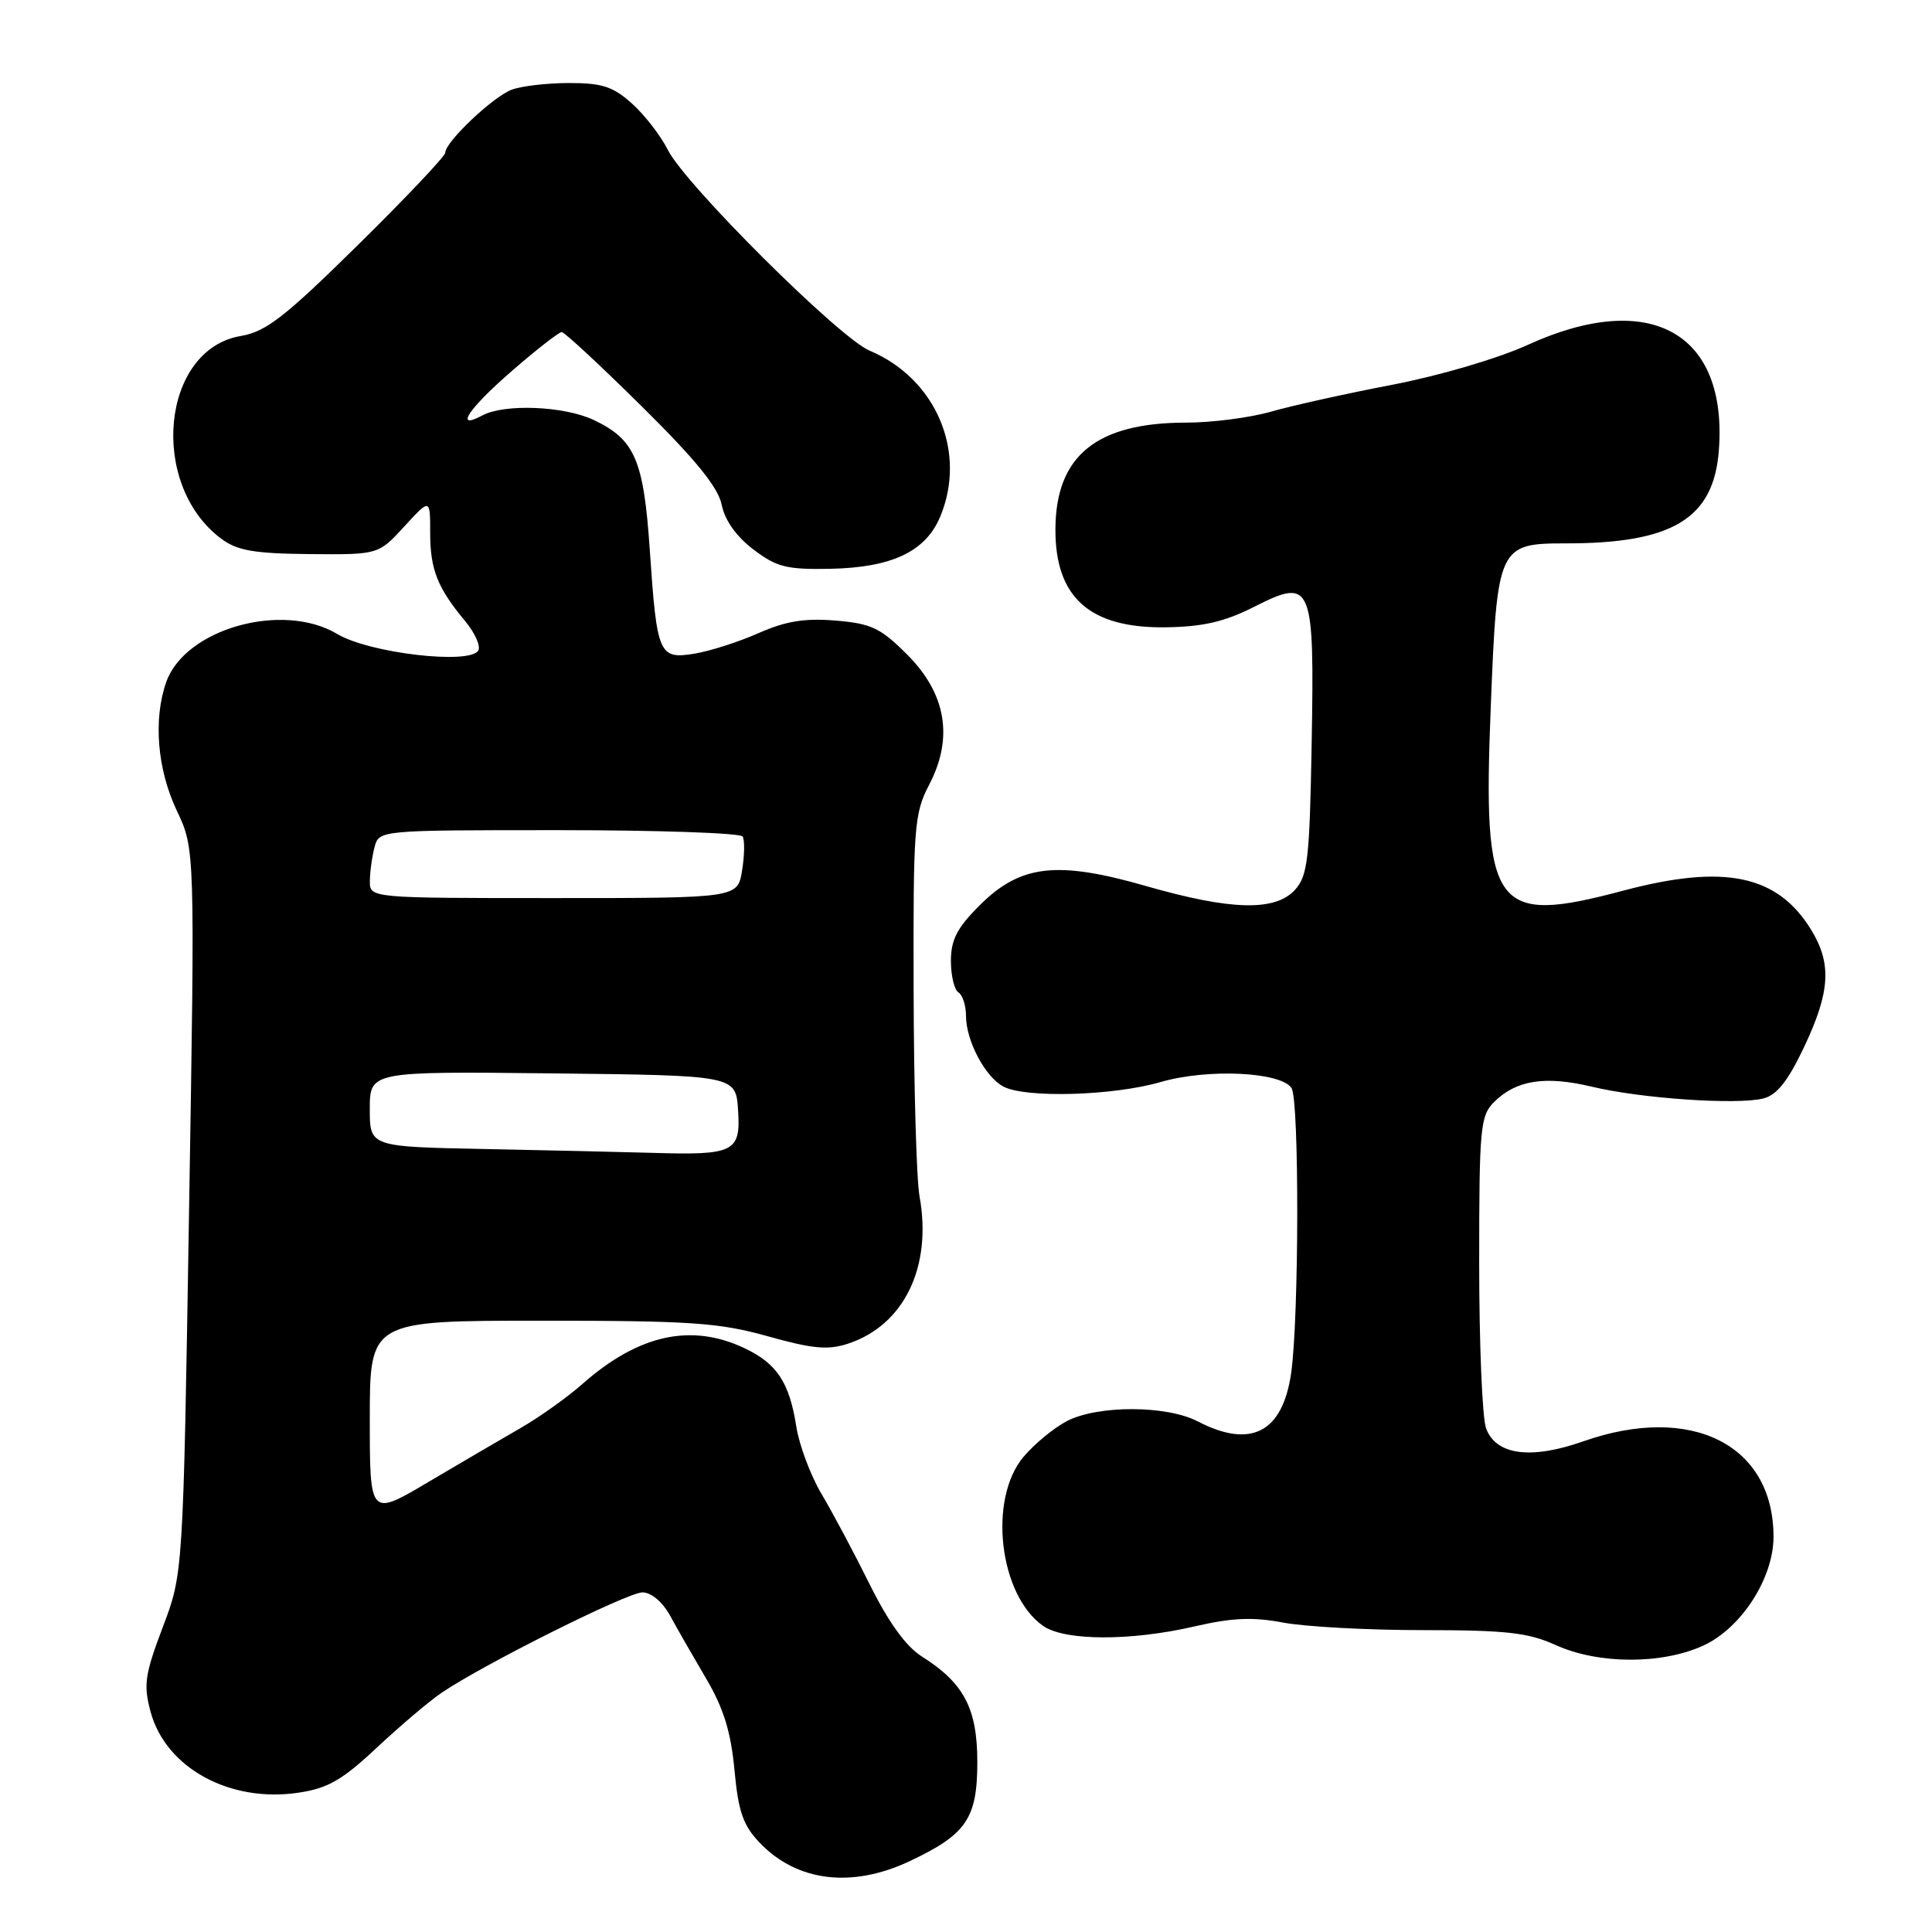 <?xml version="1.0" encoding="UTF-8" standalone="no"?>
<!DOCTYPE svg PUBLIC "-//W3C//DTD SVG 1.1//EN" "http://www.w3.org/Graphics/SVG/1.1/DTD/svg11.dtd" >
<svg xmlns="http://www.w3.org/2000/svg" xmlns:xlink="http://www.w3.org/1999/xlink" version="1.1" viewBox="0 0 256 256">
 <g >
 <path fill="currentColor"
d=" M 120.50 246.63 C 128.05 243.08 129.50 240.97 129.50 233.47 C 129.50 226.39 127.72 223.01 122.16 219.50 C 120.05 218.17 117.75 214.99 115.27 210.00 C 113.23 205.88 110.35 200.47 108.88 198.00 C 107.41 195.53 105.89 191.47 105.51 189.00 C 104.60 183.18 102.95 180.68 98.67 178.65 C 91.59 175.29 84.60 176.83 77.19 183.37 C 75.16 185.16 71.47 187.79 69.00 189.21 C 66.53 190.63 61.01 193.86 56.75 196.38 C 49.00 200.97 49.00 200.97 49.00 187.98 C 49.00 175.00 49.00 175.00 71.69 175.00 C 91.56 175.00 95.28 175.26 101.73 177.06 C 107.68 178.73 109.71 178.92 112.38 178.04 C 119.80 175.59 123.54 167.86 121.84 158.50 C 121.44 156.30 121.09 144.05 121.06 131.28 C 121.00 109.49 121.13 107.81 123.12 103.98 C 126.37 97.76 125.38 91.90 120.18 86.71 C 116.67 83.20 115.44 82.62 110.72 82.23 C 106.63 81.89 104.11 82.30 100.49 83.90 C 97.85 85.07 94.02 86.29 91.99 86.62 C 87.31 87.37 87.04 86.75 86.10 72.86 C 85.29 60.93 84.12 58.23 78.67 55.65 C 74.77 53.80 66.87 53.47 63.93 55.04 C 60.11 57.08 62.08 54.13 67.89 49.10 C 71.12 46.29 74.07 44.00 74.43 44.00 C 74.79 44.00 79.56 48.43 85.03 53.84 C 92.19 60.91 95.17 64.59 95.63 66.89 C 96.04 68.94 97.56 71.09 99.82 72.80 C 102.91 75.15 104.22 75.48 110.01 75.37 C 118.19 75.20 122.64 73.09 124.58 68.47 C 128.17 59.88 124.03 50.16 115.22 46.46 C 111.19 44.76 90.78 24.45 88.48 19.84 C 87.56 18.00 85.44 15.26 83.77 13.75 C 81.26 11.48 79.81 11.00 75.43 11.00 C 72.51 11.00 69.08 11.40 67.79 11.89 C 65.30 12.84 59.00 18.81 59.00 20.23 C 59.00 20.69 53.79 26.20 47.43 32.46 C 37.71 42.04 35.24 43.95 31.91 44.52 C 21.38 46.29 19.66 64.17 29.31 71.38 C 31.43 72.96 33.65 73.35 41.03 73.42 C 50.14 73.50 50.14 73.50 53.57 69.76 C 57.00 66.03 57.00 66.03 57.00 70.58 C 57.00 75.47 57.96 77.89 61.66 82.33 C 62.95 83.89 63.72 85.64 63.37 86.21 C 62.20 88.10 48.92 86.54 44.69 84.01 C 37.44 79.67 24.49 83.32 22.02 90.40 C 20.29 95.33 20.84 101.95 23.42 107.40 C 25.84 112.50 25.84 112.50 25.05 160.50 C 24.27 208.50 24.27 208.50 21.56 215.63 C 19.19 221.89 18.99 223.25 19.95 226.81 C 21.95 234.26 30.46 238.91 39.56 237.54 C 43.45 236.96 45.36 235.86 49.91 231.59 C 52.99 228.71 56.85 225.43 58.50 224.31 C 64.01 220.56 83.14 211.00 85.13 211.00 C 86.29 211.00 87.79 212.26 88.80 214.10 C 89.73 215.81 91.89 219.57 93.59 222.46 C 95.88 226.35 96.85 229.50 97.32 234.53 C 97.84 240.09 98.46 241.87 100.69 244.20 C 105.61 249.33 112.86 250.22 120.50 246.63 Z  M 225.65 218.07 C 230.70 215.78 235.00 209.14 235.00 203.63 C 235.00 191.42 224.10 185.95 209.78 190.99 C 202.85 193.42 198.26 192.82 196.92 189.29 C 196.41 187.96 196.00 178.12 196.00 167.43 C 196.00 149.42 196.14 147.86 197.97 146.03 C 200.89 143.11 204.74 142.51 210.96 144.00 C 217.47 145.56 230.16 146.43 233.66 145.55 C 235.45 145.10 236.92 143.24 239.06 138.72 C 242.51 131.43 242.73 127.71 240.01 123.24 C 235.54 115.92 228.51 114.45 215.07 118.02 C 197.89 122.59 196.46 120.61 197.53 93.74 C 198.38 72.29 198.52 72.00 207.58 72.00 C 221.63 72.00 227.04 68.71 227.75 59.76 C 228.98 44.06 218.64 38.31 202.48 45.68 C 198.51 47.49 190.75 49.78 184.50 50.98 C 178.45 52.14 171.21 53.74 168.41 54.55 C 165.61 55.35 160.56 56.00 157.18 56.00 C 145.32 56.00 139.92 60.37 139.85 70.03 C 139.78 79.16 144.38 83.27 154.50 83.12 C 159.42 83.05 162.29 82.38 166.19 80.40 C 173.88 76.51 174.18 77.24 173.80 98.65 C 173.53 113.85 173.28 116.03 171.60 117.90 C 168.97 120.79 163.11 120.64 151.84 117.40 C 140.04 114.01 135.19 114.57 129.79 119.98 C 126.82 122.94 126.00 124.54 126.00 127.32 C 126.00 129.28 126.45 131.16 127.00 131.50 C 127.55 131.84 128.00 133.24 128.00 134.61 C 128.00 137.89 130.53 142.68 132.94 143.97 C 135.86 145.53 147.50 145.20 153.77 143.38 C 160.02 141.56 169.76 142.02 171.14 144.19 C 172.17 145.82 172.13 174.56 171.09 181.90 C 169.96 189.82 165.76 192.00 158.70 188.34 C 154.57 186.19 145.46 186.18 141.37 188.30 C 139.65 189.20 137.06 191.33 135.62 193.04 C 130.91 198.64 132.38 211.35 138.22 215.44 C 141.08 217.44 149.84 217.47 158.32 215.50 C 163.25 214.36 166.02 214.24 170.02 215.00 C 172.91 215.55 181.24 216.00 188.53 216.00 C 199.60 216.00 202.50 216.33 206.14 217.98 C 211.76 220.53 220.15 220.57 225.65 218.07 Z  M 64.25 152.25 C 49.00 151.95 49.00 151.95 49.00 146.96 C 49.00 141.96 49.00 141.96 73.25 142.23 C 97.50 142.50 97.50 142.50 97.80 147.12 C 98.16 152.65 97.29 153.09 86.50 152.76 C 82.65 152.65 72.64 152.42 64.25 152.25 Z  M 49.01 116.75 C 49.02 115.51 49.30 113.49 49.63 112.25 C 50.23 110.00 50.23 110.00 74.06 110.00 C 87.16 110.00 98.12 110.38 98.40 110.84 C 98.69 111.31 98.66 113.33 98.33 115.34 C 97.74 119.00 97.74 119.00 73.37 119.00 C 49.00 119.00 49.00 119.00 49.01 116.75 Z "/>
</g>
</svg>